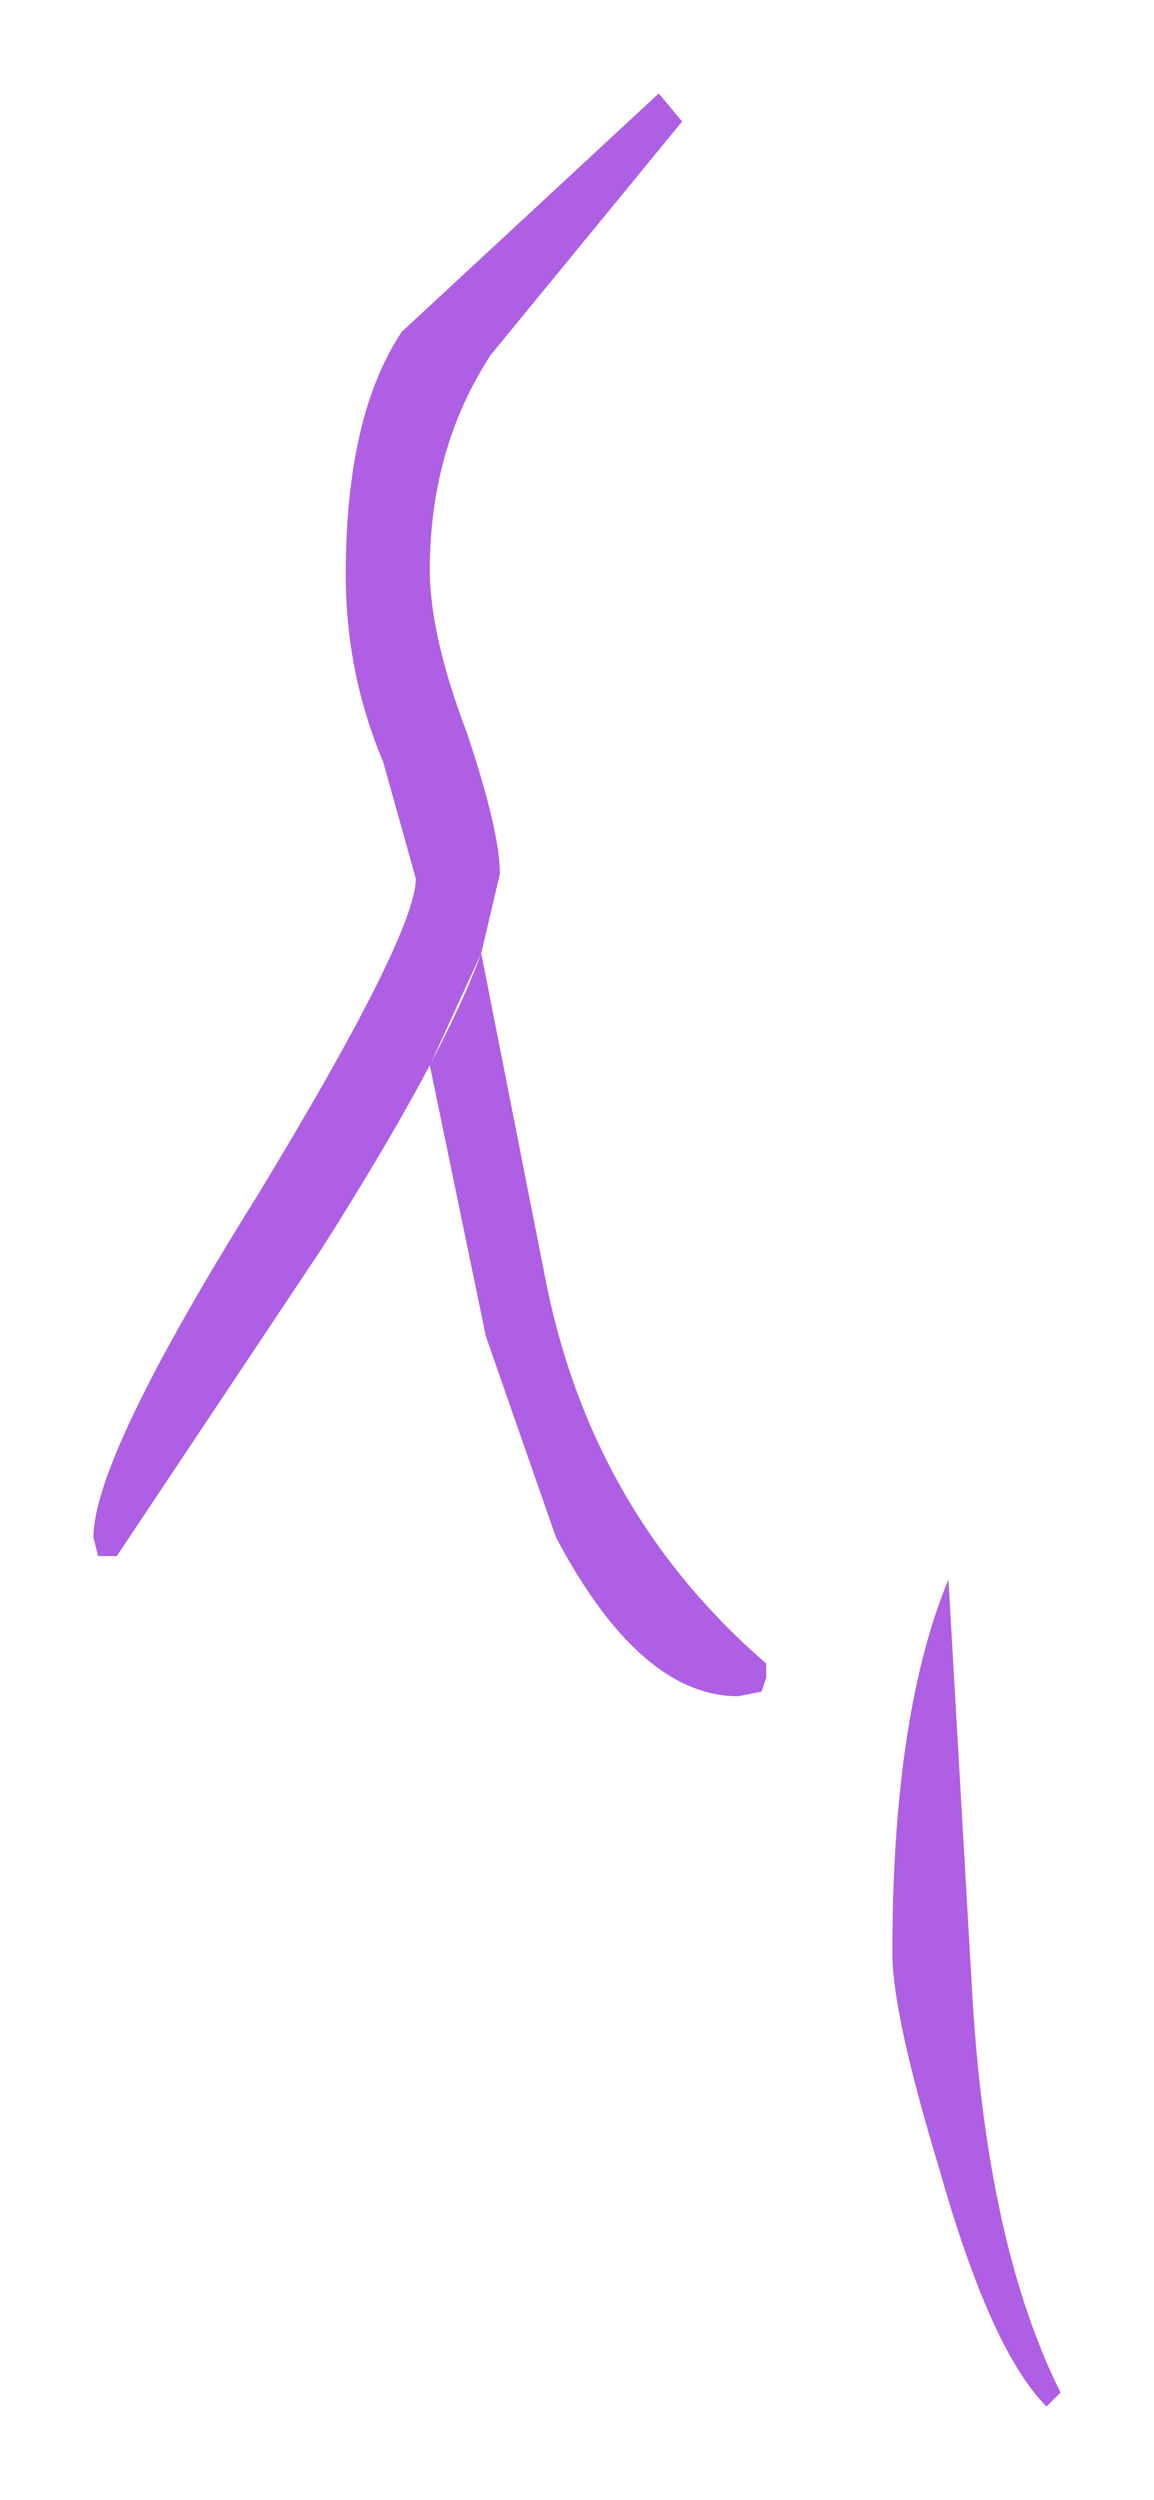 <?xml version="1.0" encoding="UTF-8" standalone="no"?>
<svg xmlns:xlink="http://www.w3.org/1999/xlink" height="26.75px" width="12.35px" xmlns="http://www.w3.org/2000/svg">
  <g transform="matrix(1.0, 0.0, 0.0, 1.0, 6.55, 14.8)">
    <path d="M0.75 -13.5 L-1.3 -11.0 Q-1.95 -10.0 -1.95 -8.7 -1.95 -8.0 -1.55 -6.95 -1.2 -5.9 -1.2 -5.45 L-1.4 -4.6 -0.7 -1.05 Q-0.2 1.4 1.65 3.0 L1.65 3.15 1.6 3.3 1.35 3.35 Q0.3 3.35 -0.6 1.65 L-1.35 -0.5 -1.95 -3.4 -1.4 -4.6 Q-1.8 -3.5 -3.1 -1.45 L-5.3 1.85 -5.5 1.85 -5.55 1.65 Q-5.55 0.8 -3.8 -2.0 -2.1 -4.8 -2.1 -5.4 L-2.45 -6.65 Q-2.85 -7.6 -2.85 -8.65 -2.85 -10.35 -2.25 -11.25 L0.5 -13.8 0.75 -13.5 M3.6 2.1 L3.85 6.45 Q4.0 9.2 4.8 10.8 L4.65 10.95 Q4.05 10.35 3.5 8.4 3.0 6.75 3.0 6.1 3.0 3.55 3.6 2.1" fill="#ae5fe4" fill-rule="evenodd" stroke="none"/>
  </g>
</svg>